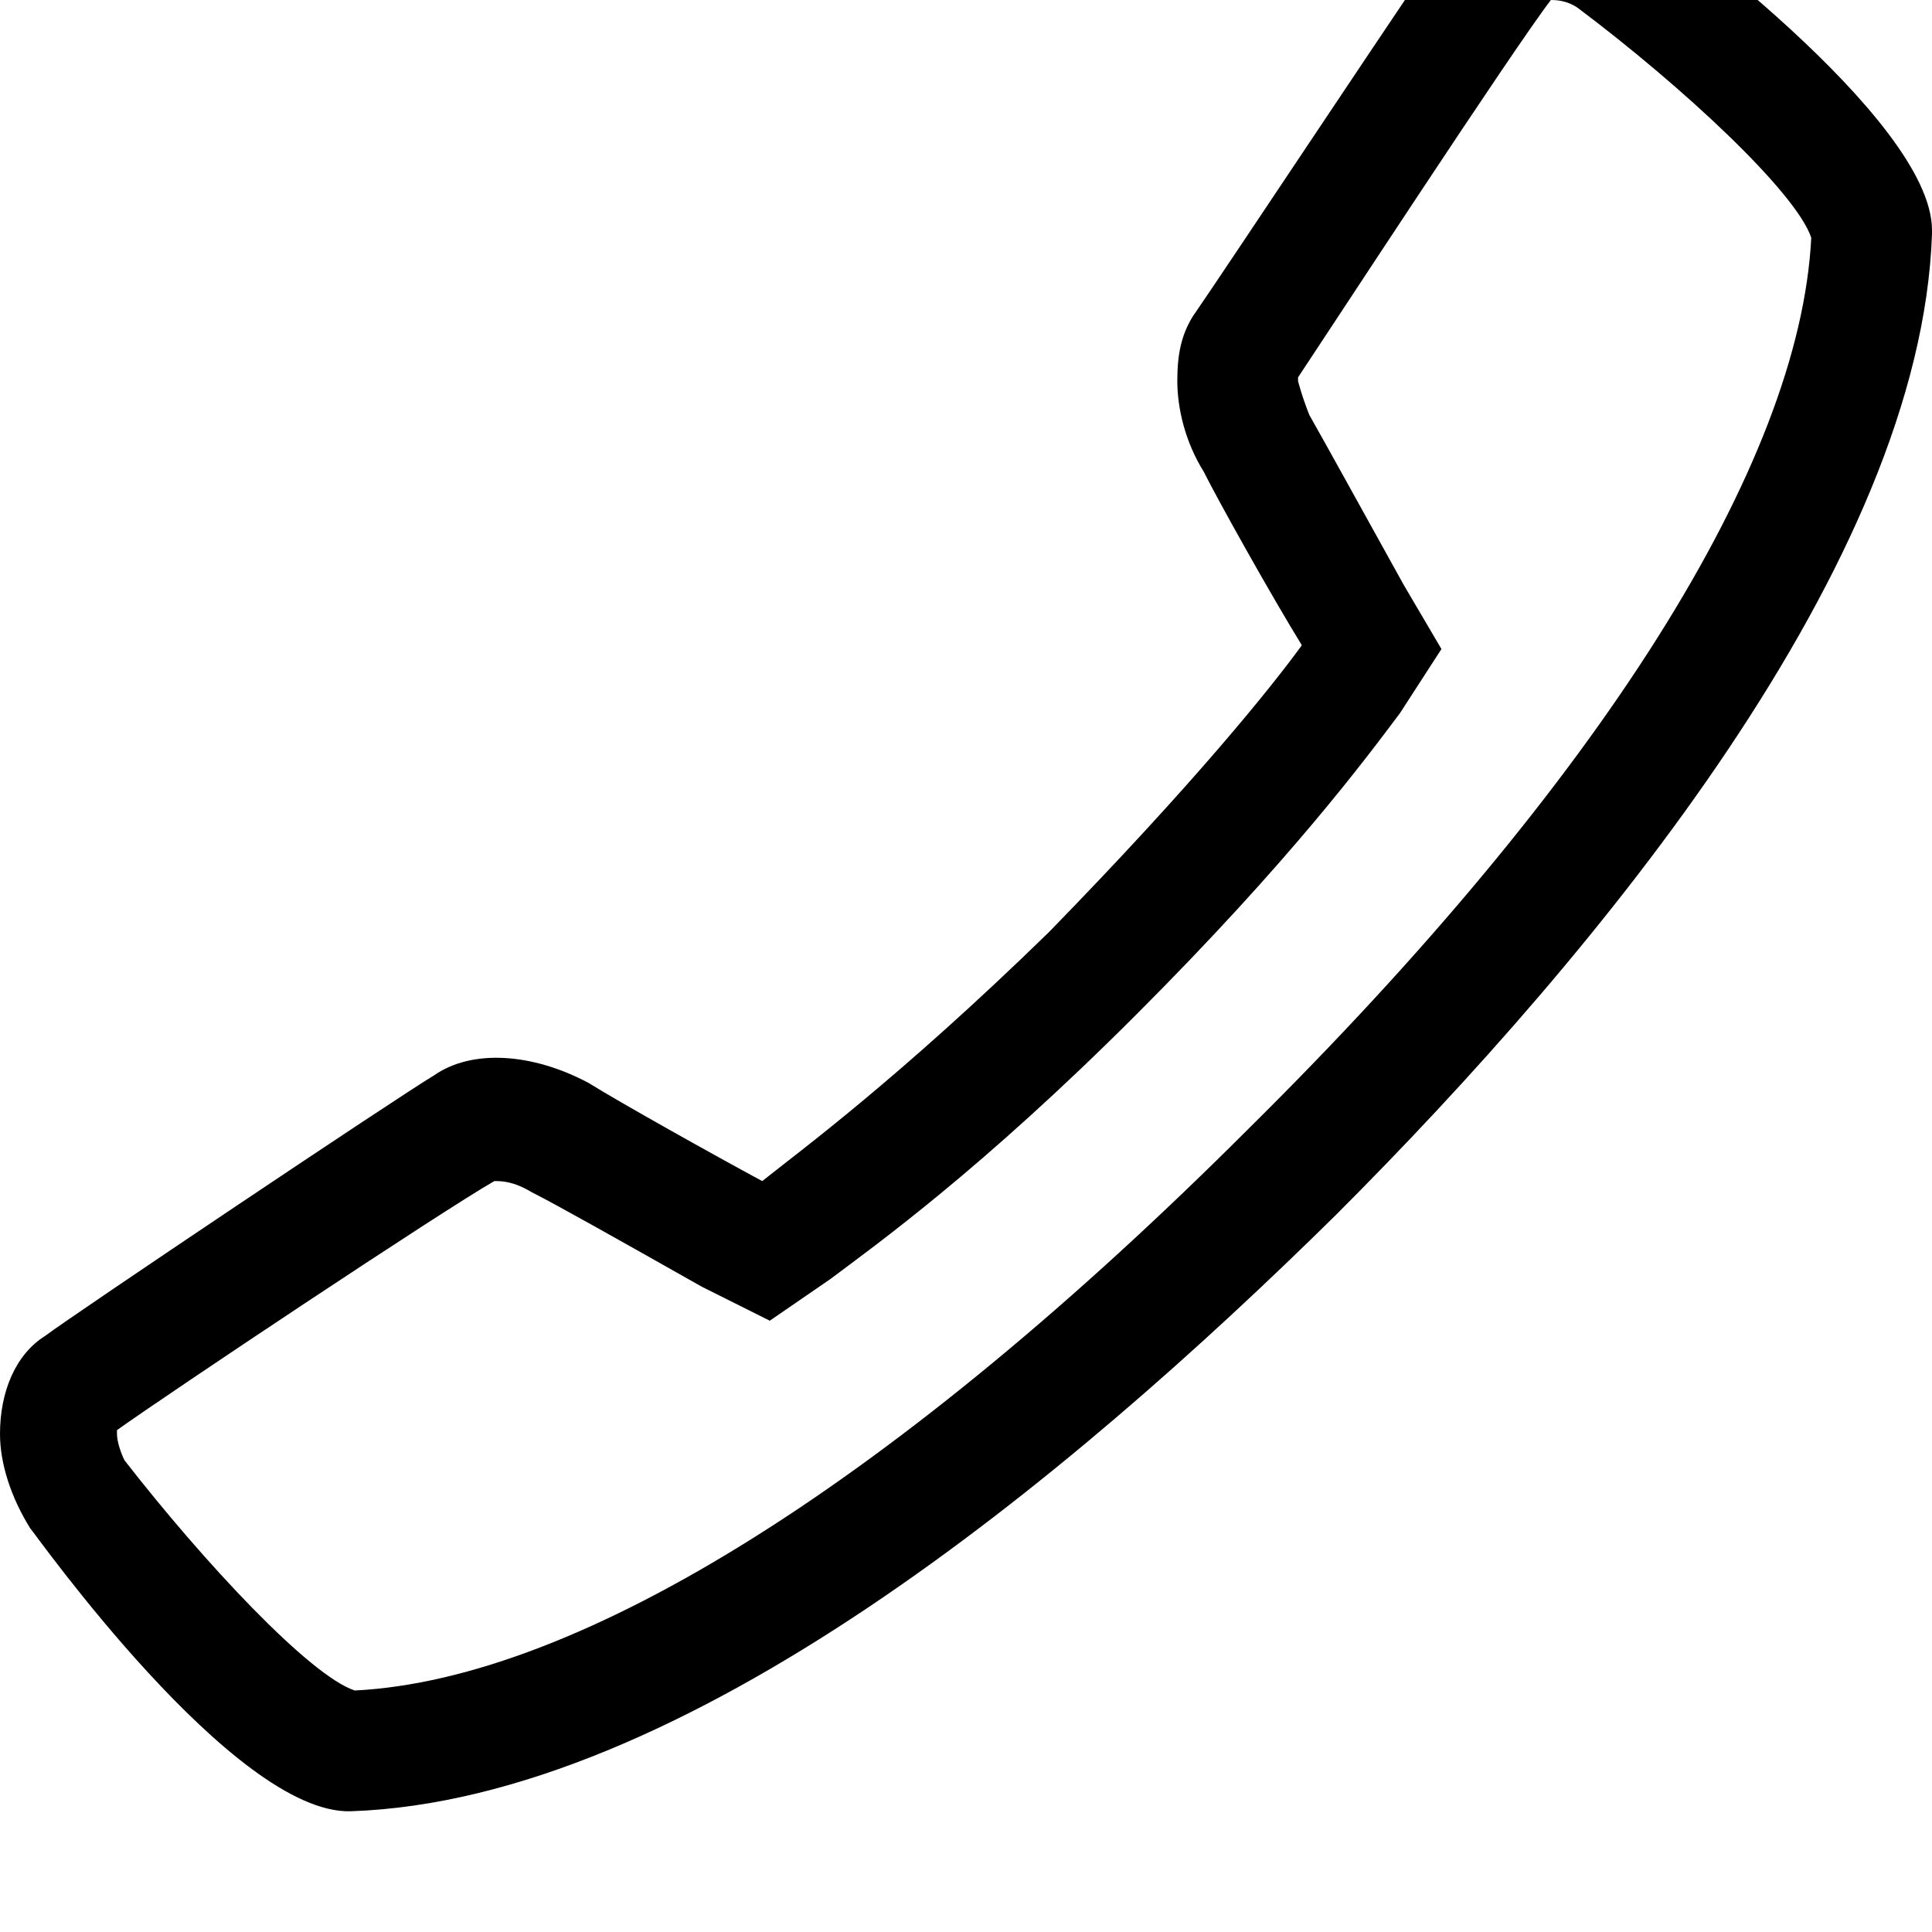 <svg xmlns="http://www.w3.org/2000/svg" viewBox="0 0 512 512"><path d="M437-23c-20-15-43-10-51 3-6 8-63 94-70 104-3 5-4 10-4 17s2 16 7 24c4 8 18 33 26 46-8 11-28 36-67 76-40 39-66 58-76 66-13-7-38-21-46-26-15-8-31-9-41-2-10 6-95 63-103 69-8 5-12 15-12 26 0 8 3 17 8 25 1 1 54 76 85 75 88-3 190-88 261-158 70-70 155-173 158-260v-1c0-30-75-84-75-84zm-106 322c-93 93-177 146-237 149-12-4-40-34-61-61-1-2-2-5-2-7v-1c14-10 86-58 100-66 2 0 5 0 10 3 6 3 22 12 45 25l18 9 16-11c12-9 40-29 81-70s61-68 70-80l11-17-10-17c-10-18-21-38-25-45-2-5-3-9-3-9v-1c8-12 57-87 67-100 1 0 4 0 7 2 28 21 58 49 62 61-3 60-56 144-149 236z"/></svg>